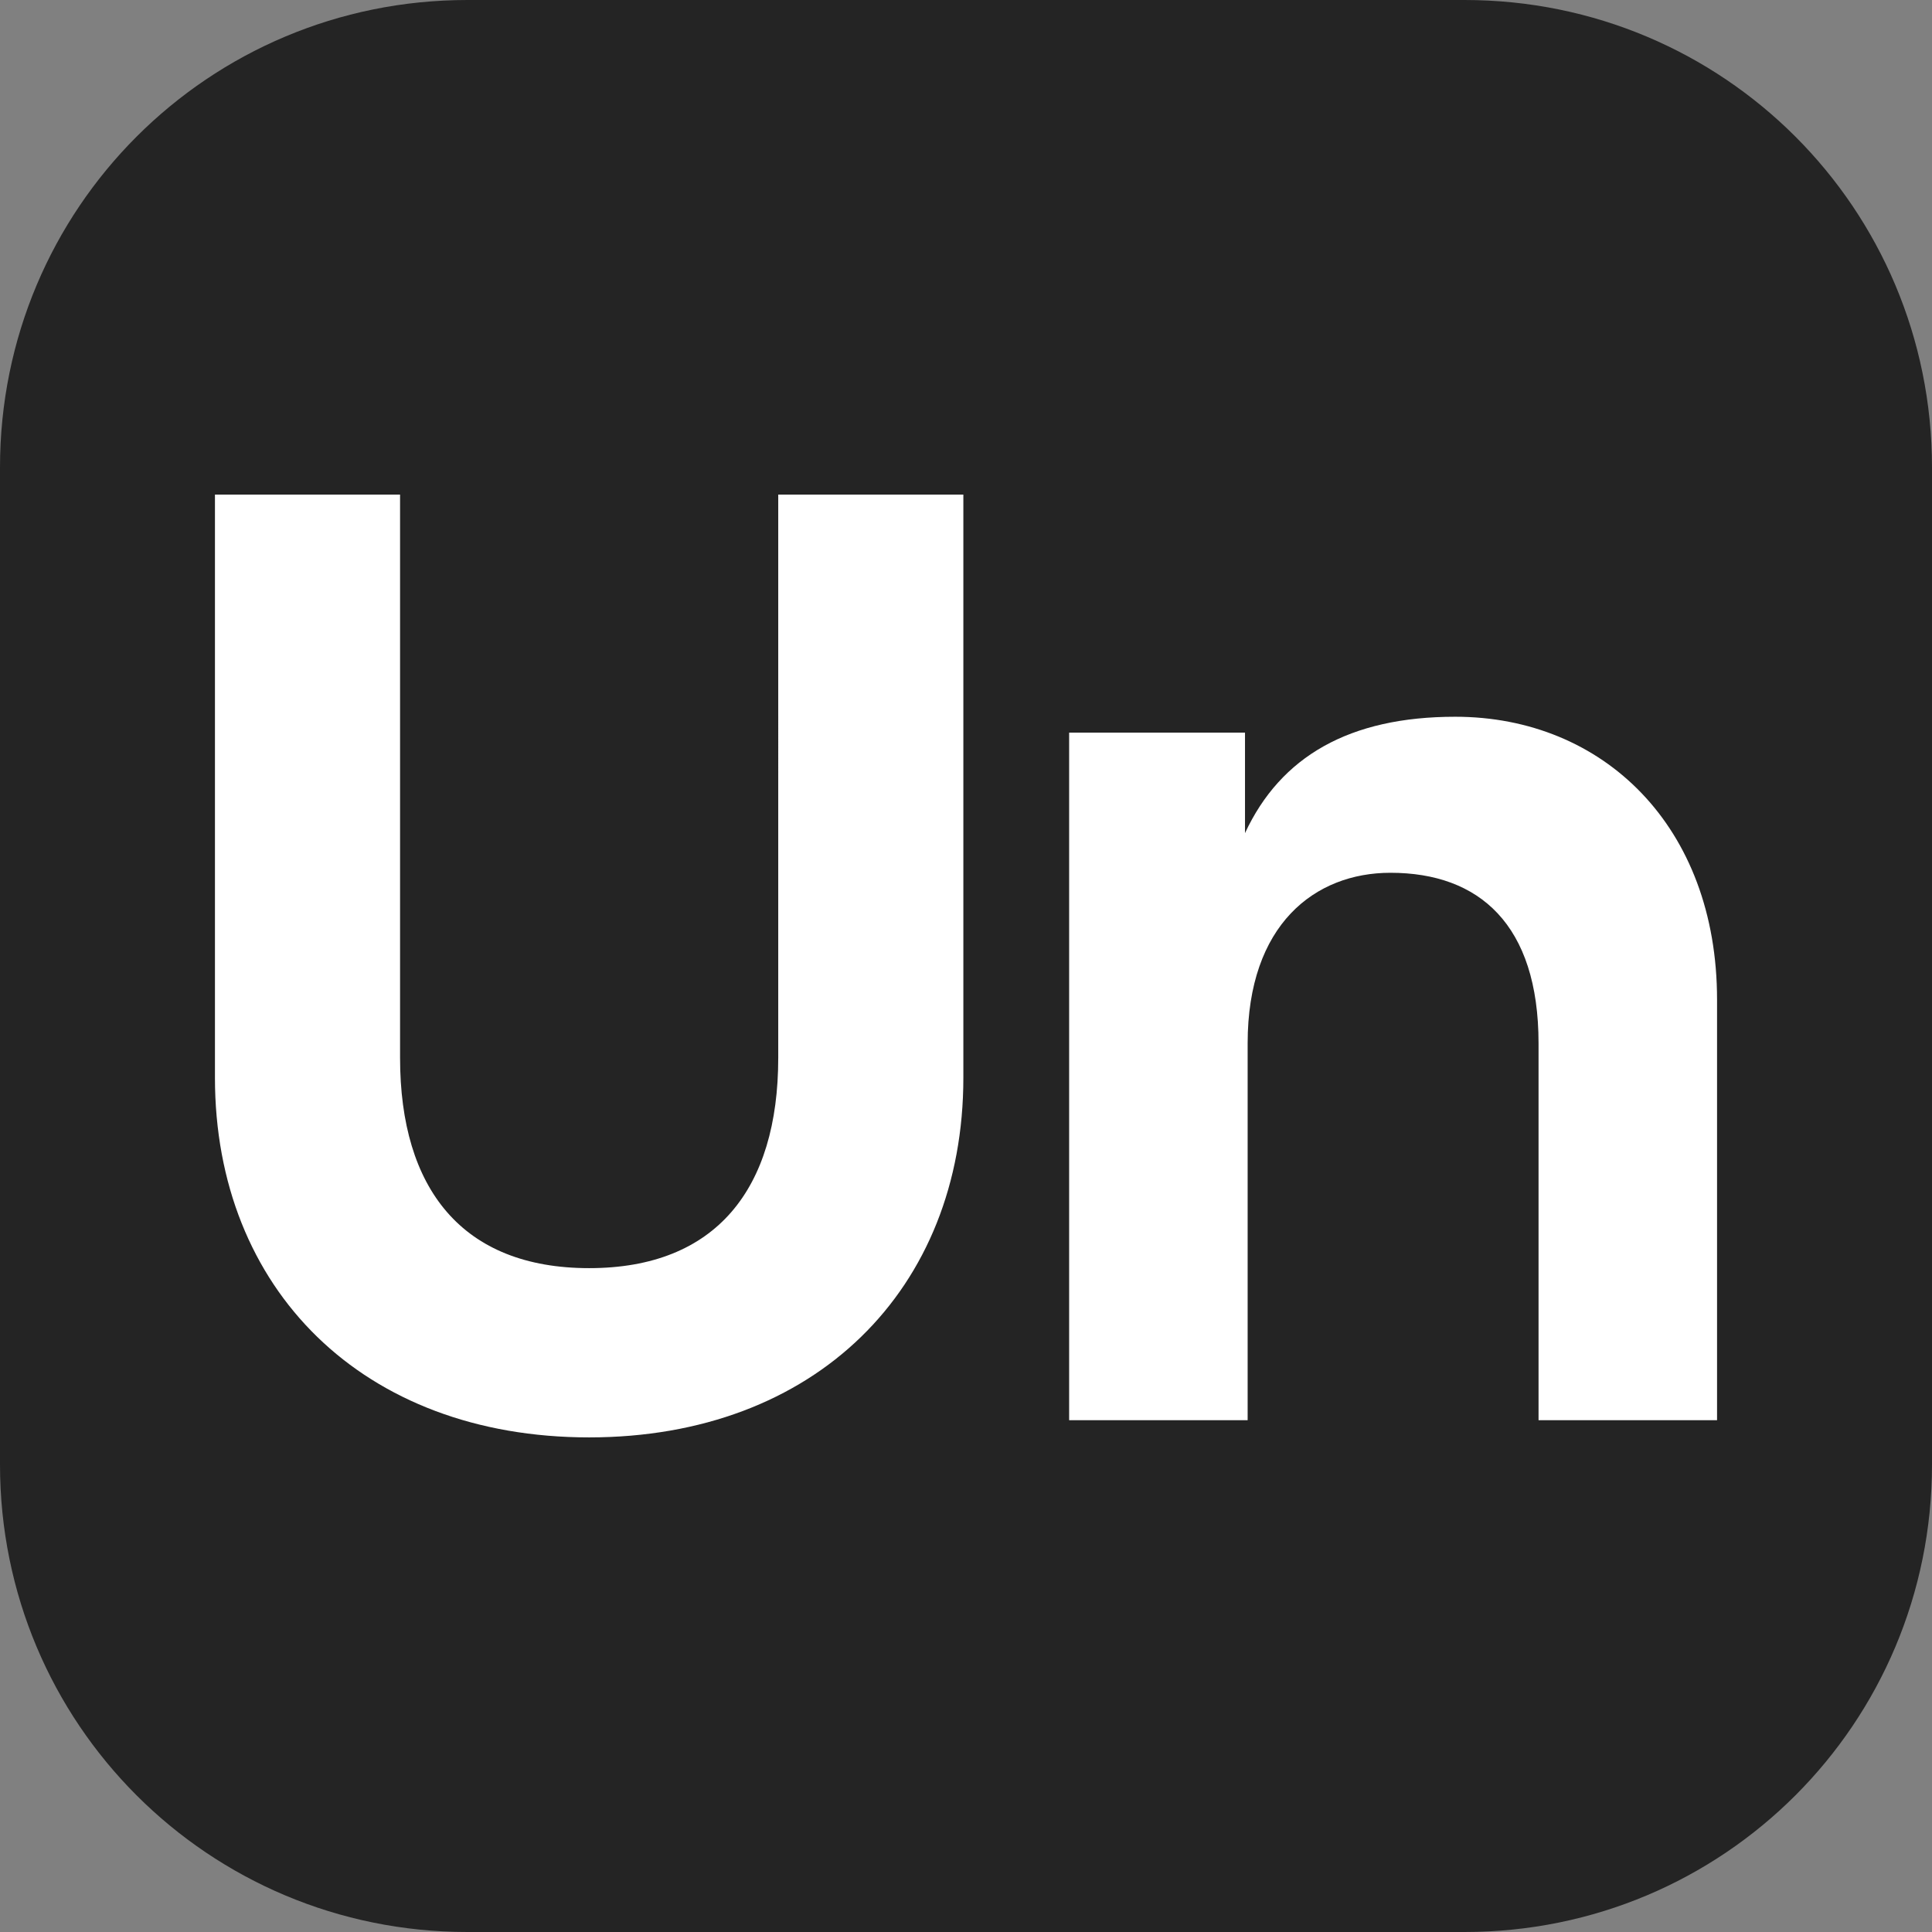 <svg xmlns="http://www.w3.org/2000/svg" xml:space="preserve" viewBox="0 0 1024 1024">
  <rect x="0" y="0" width="1024" height="1024" fill="#808080" stroke="none"/>
  <path fill="#242424" d="M247.754 0h528.492C913.502 0 1024 110.498 1024 247.754v528.492C1024 913.502 913.502 1024 776.246 1024H247.754C110.498 1024 0 913.502 0 776.246V247.754C0 110.498 110.498 0 247.754 0Z"/>
  <path fill="#fff" d="M113.928 262.152v309.069c0 112.133 78.493 190.627 198.336 190.627 119.842 0 198.334-78.494 198.334-190.627V262.152h-98.116V560.71c0 69.382-32.938 111.432-100.218 111.432s-100.221-42.05-100.221-111.432V262.152h-98.115zm657.38 117.74c-56.066 0-92.509 21.026-111.431 61.674v-53.263h-93.211v364.433h94.611V552.998c0-63.075 35.742-90.406 75.69-90.406 46.956 0 78.494 27.331 78.494 90.406v199.738h94.613V529.871c0-91.809-60.272-149.978-138.765-149.978z"/>
</svg>
